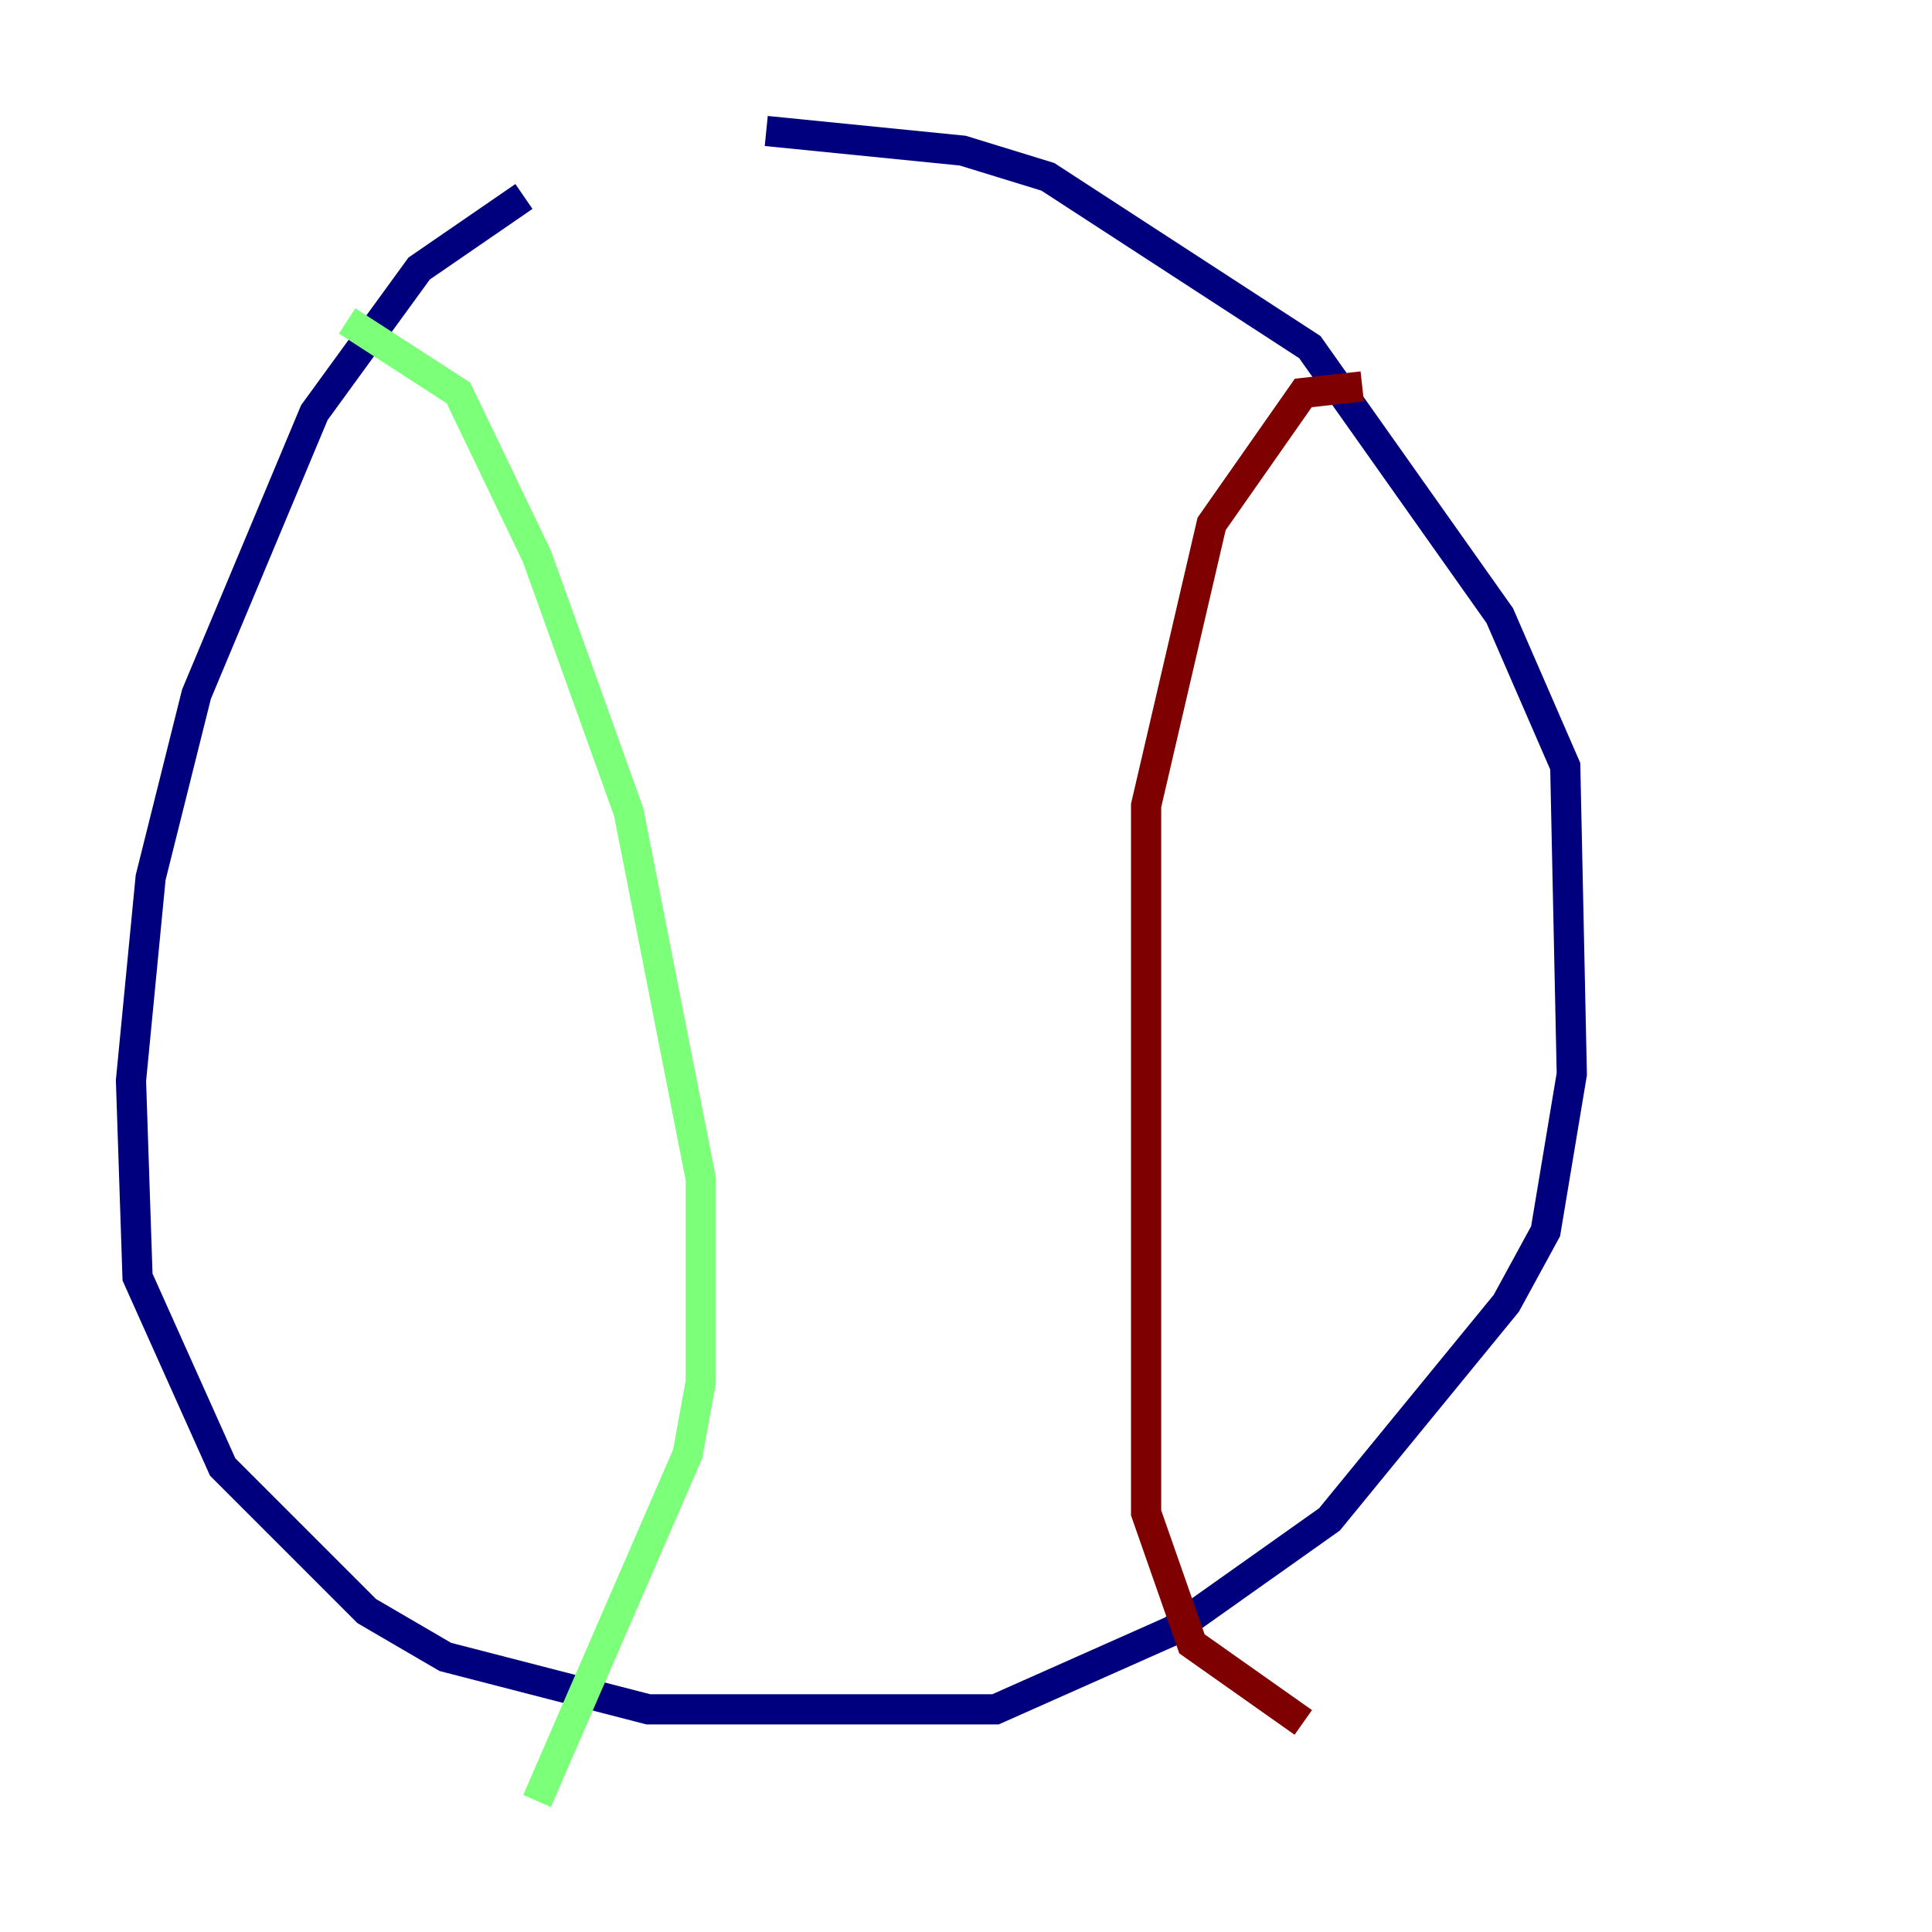 <?xml version="1.0" encoding="utf-8" ?>
<svg baseProfile="tiny" height="128" version="1.2" viewBox="0,0,128,128" width="128" xmlns="http://www.w3.org/2000/svg" xmlns:ev="http://www.w3.org/2001/xml-events" xmlns:xlink="http://www.w3.org/1999/xlink"><defs /><polyline fill="none" points="34.712,13.017 27.77,17.79 20.827,27.336 13.017,45.993 9.98,58.142 8.678,71.593 9.112,84.61 14.752,97.193 24.298,106.739 29.505,109.776 42.956,113.248 65.953,113.248 77.668,108.041 88.081,100.664 99.797,86.346 102.4,81.573 104.136,71.159 103.702,50.766 99.363,40.786 86.78,22.997 69.424,11.715 63.783,9.98 50.766,8.678" stroke="#00007f" stroke-width="2" /><polyline fill="none" points="22.997,21.261 30.373,26.034 35.58,36.881 41.654,53.803 46.427,78.102 46.427,91.552 45.559,96.325 35.58,119.322" stroke="#7cff79" stroke-width="2" /><polyline fill="none" points="90.251,25.6 86.346,26.034 80.271,34.712 75.932,53.37 75.932,100.231 78.969,108.909 86.346,114.115" stroke="#7f0000" stroke-width="2" /></svg>
